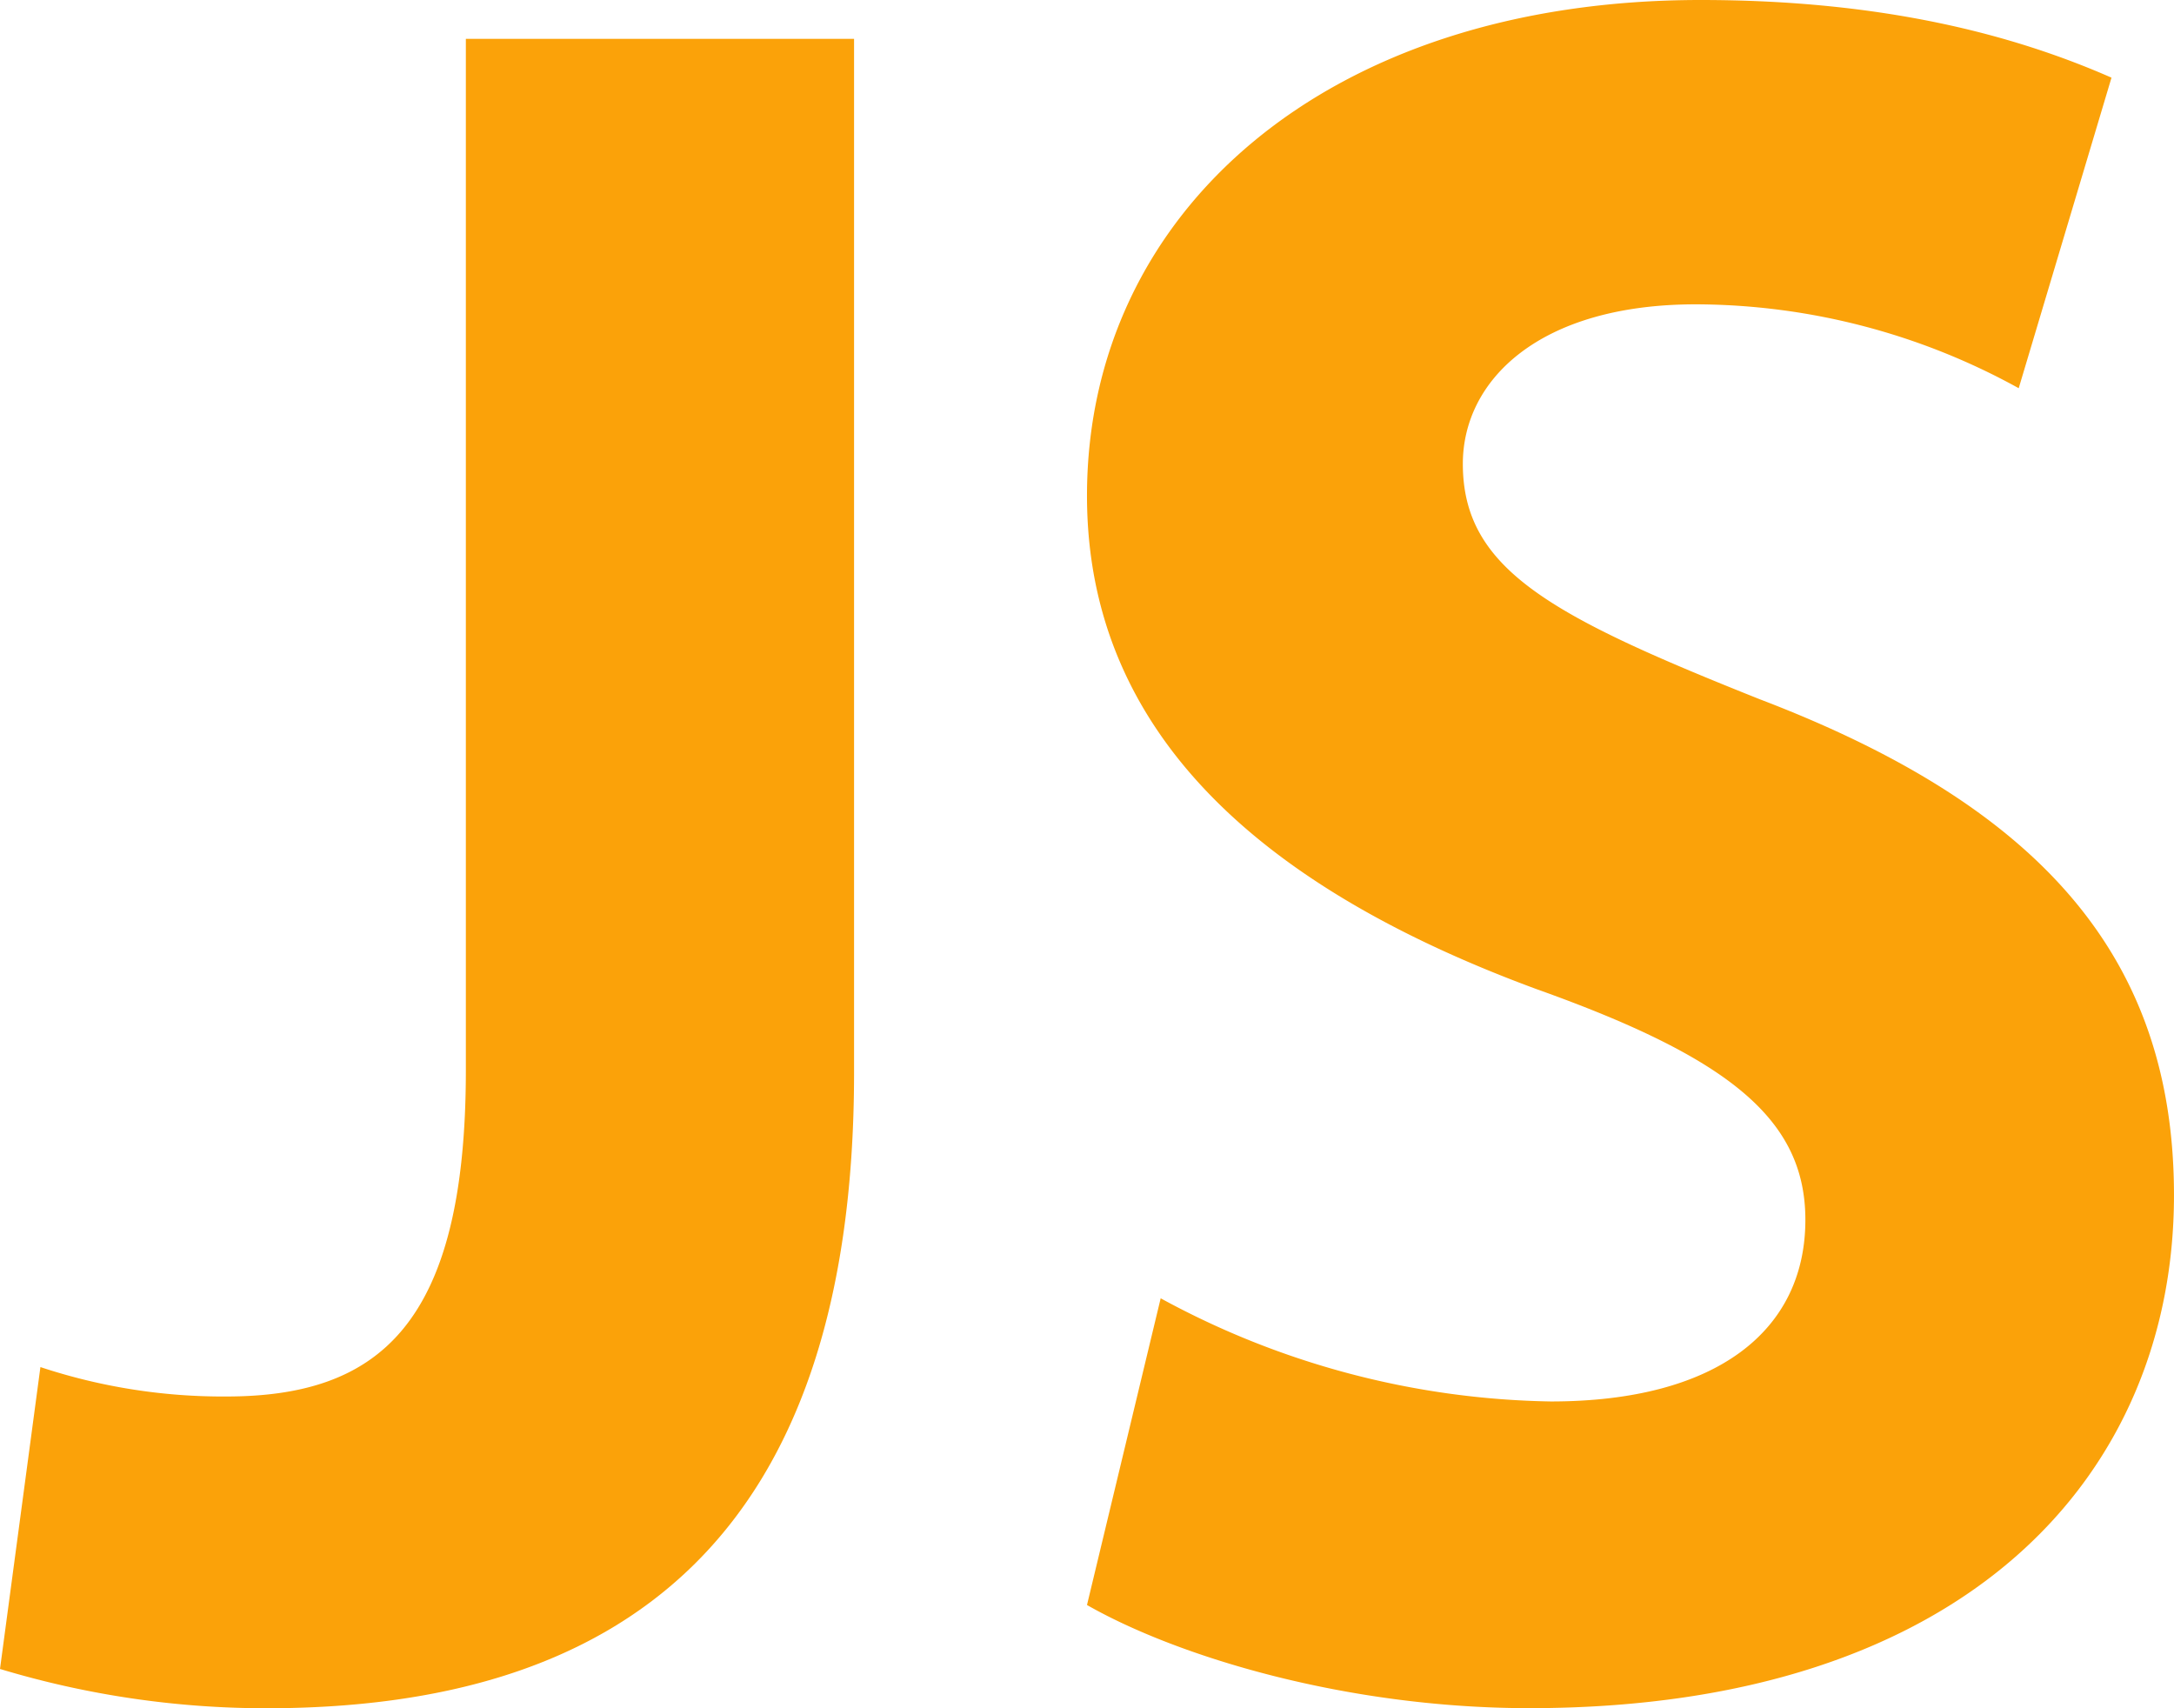 <svg xmlns="http://www.w3.org/2000/svg" width="115.649" height="90.867" viewBox="0 0 115.649 90.867"><defs><style>.a{fill:#fba209;}</style></defs><g transform="translate(24.75 -2.25)"><path class="a" d="M20.683,2.813H.032V57.668c0,13.573-4.655,17.363-12.755,17.363A30.857,30.857,0,0,1-22.6,73.466L-24.75,89.524a48.963,48.963,0,0,0,14.174,2.09c18.6,0,31.259-8.744,31.259-33.812V2.813Z" transform="translate(0 1.503)"/><path class="a" d="M23.646,2.25C3.654,2.25-9,13.608-9,28.62-9,41.549.745,49.644,14.915,54.865c10.248,3.655,14.3,6.92,14.3,12.272,0,5.874-4.682,9.661-13.539,9.661A44.775,44.775,0,0,1-5.079,71.311v-.005L-9,87.625c4.812,2.746,13.8,5.487,23.534,5.487,23.41,0,34.29-12.533,34.29-27.285,0-12.533-6.959-20.626-22.014-26.373-11.136-4.438-15.816-6.917-15.816-12.531,0-4.44,4.05-8.485,12.4-8.485A35.714,35.714,0,0,1,40.564,22.9L45.5,6.381C40.338,4.114,33.384,2.25,23.646,2.25Z" transform="translate(42.074)"/></g></svg>